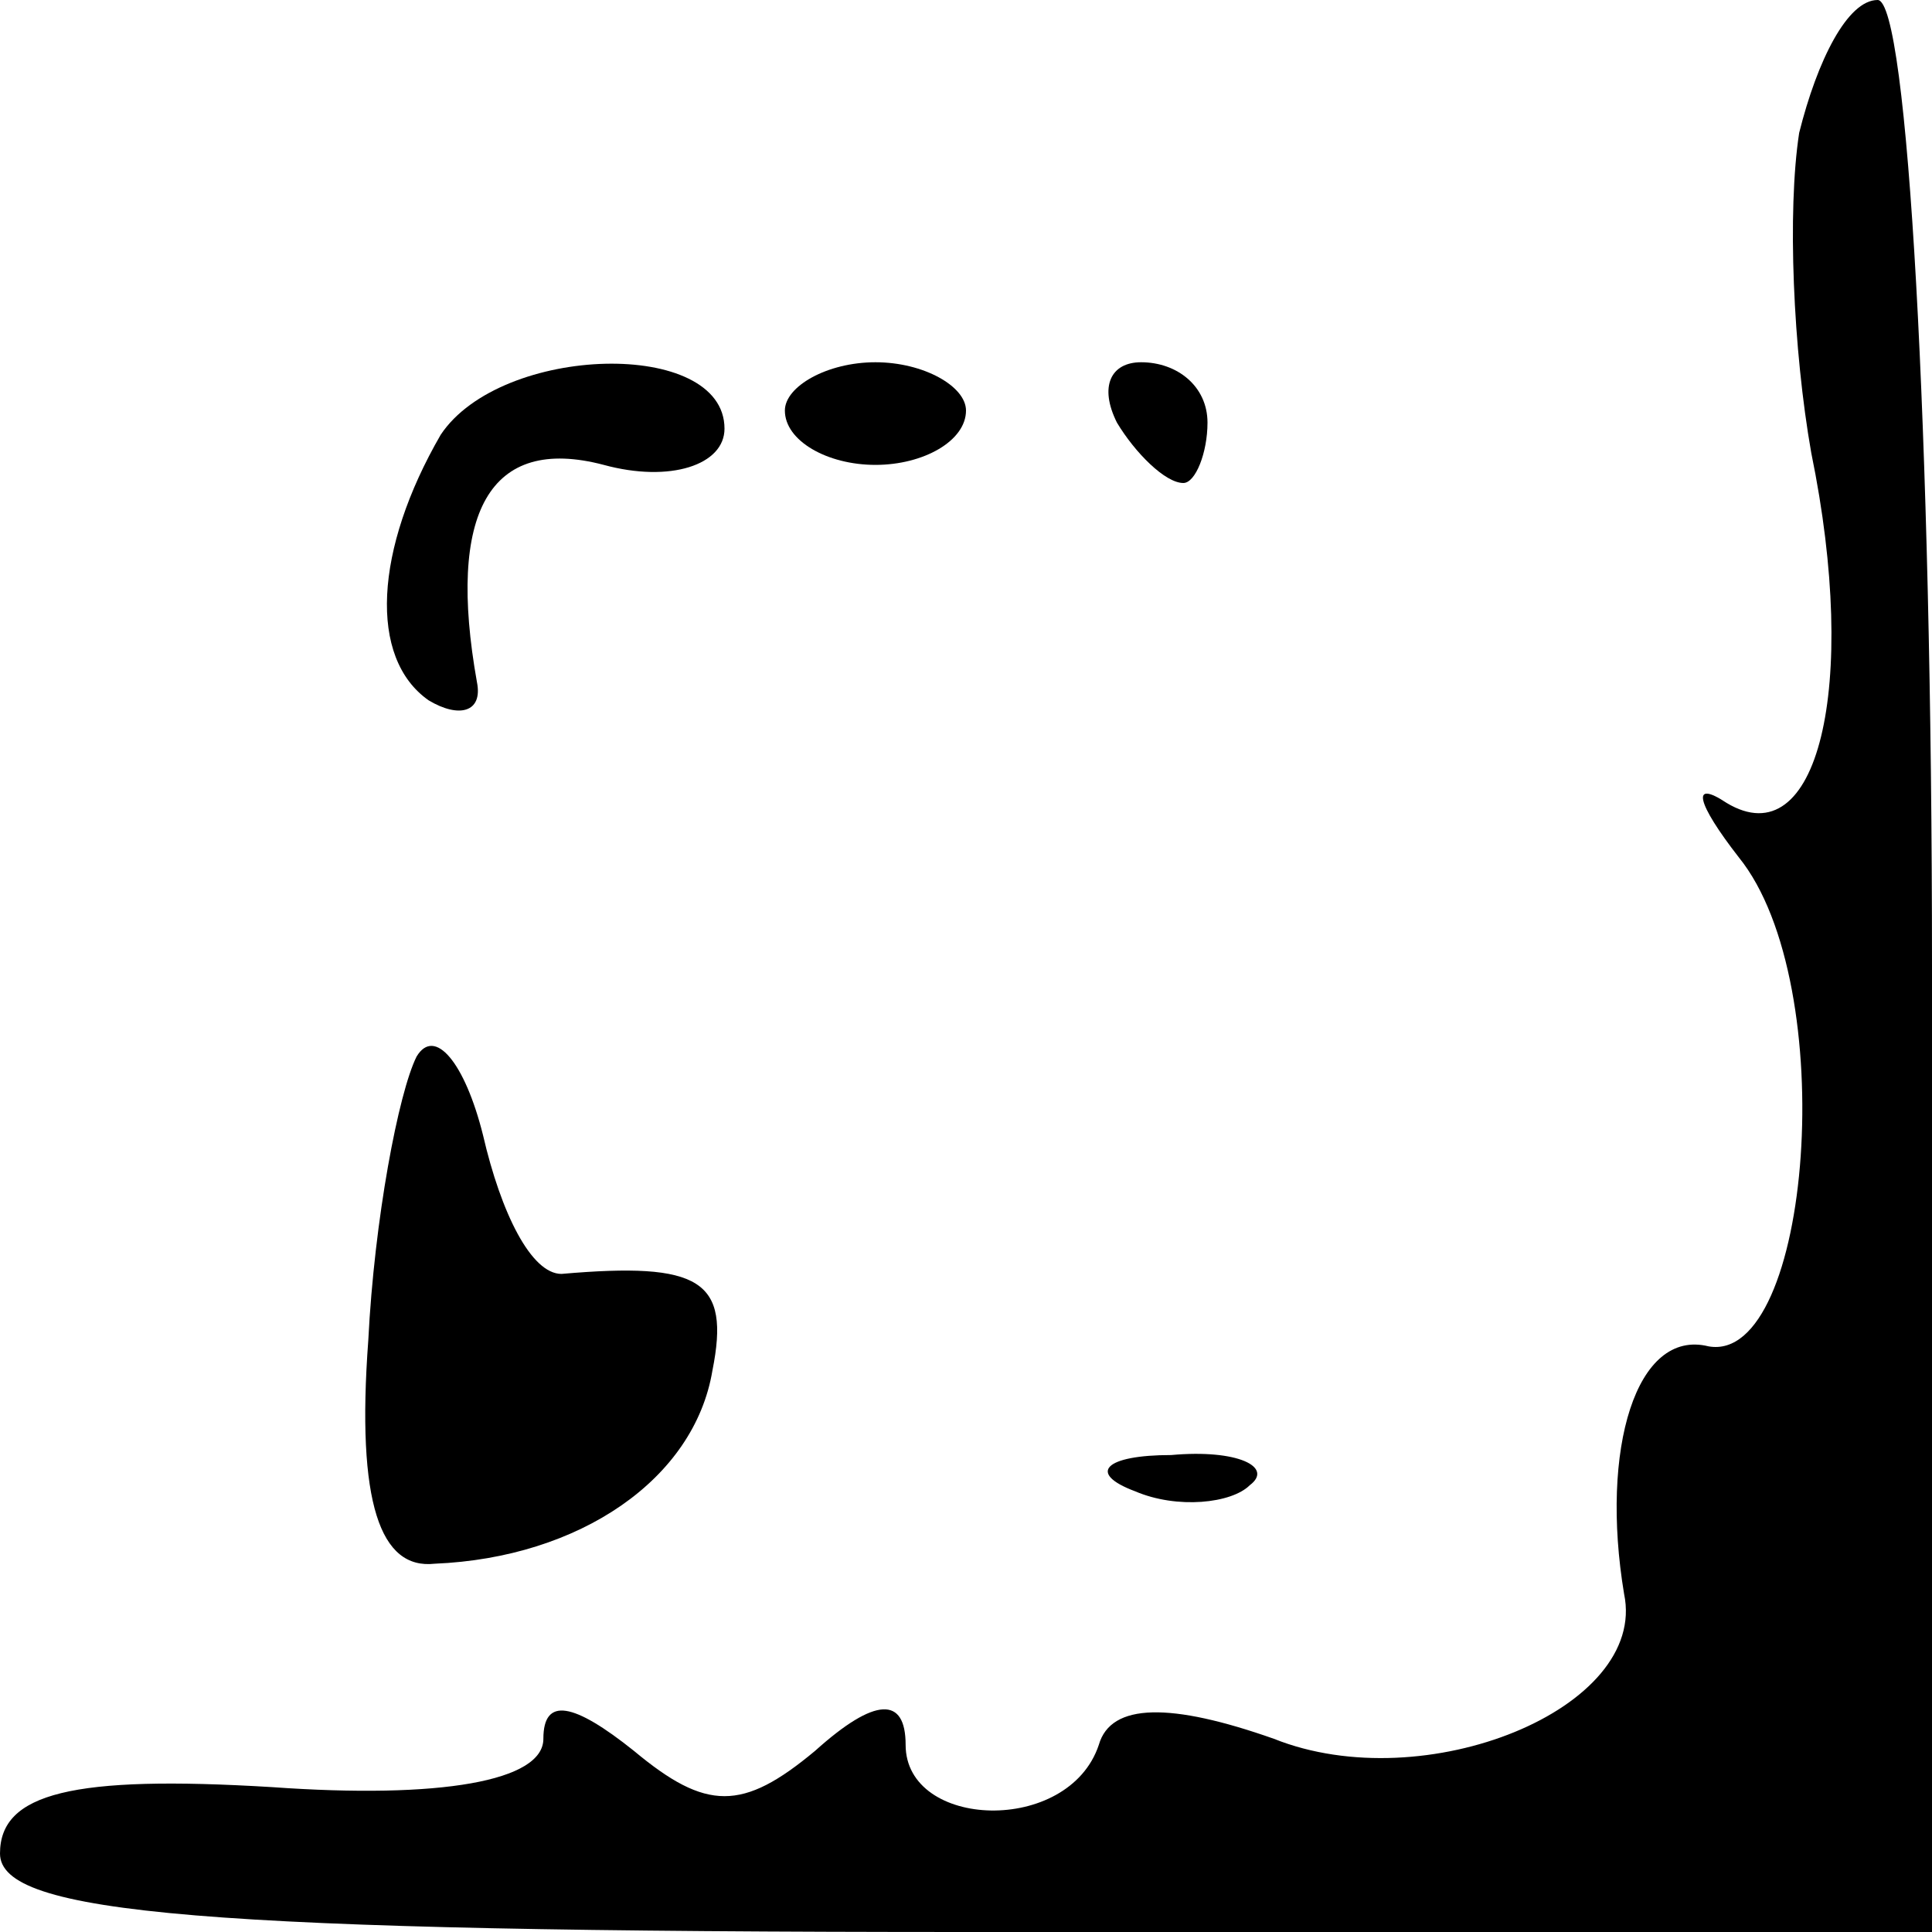 <?xml version="1.0" standalone="no"?>
<!DOCTYPE svg PUBLIC "-//W3C//DTD SVG 20010904//EN"
 "http://www.w3.org/TR/2001/REC-SVG-20010904/DTD/svg10.dtd">
<svg version="1.0" xmlns="http://www.w3.org/2000/svg"
 width="32pt" height="32pt" viewBox="0 0 32 32"
 preserveAspectRatio="xMidYMid meet">
<g transform="translate(0,32) scale(0.1,-0.1)"
fill="#000000" stroke="none">
<path fill="#000000" stroke="none" d="M298 298 c-2 -13 -1 -36 2 -53 8 -39 1
-67 -14 -58 -6 4 -5 0 2 -9 17 -21 12 -84 -5 -81 -12 3 -18 -17 -14 -41 4 -19
-33 -34 -58 -24 -17 6 -27 6 -29 -1 -5 -15 -32 -14 -32 0 0 8 -5 8 -15 -1 -12
-10 -18 -10 -30 0 -10 8 -15 9 -15 2 0 -7 -17 -10 -45 -8 -33 2 -45 -1 -45
-11 0 -10 33 -13 160 -13 l160 0 0 160 c0 88 -4 160 -9 160 -5 0 -10 -10 -13
-22z"/>
<path fill="#000000" stroke="none" d="M73 248 c-11 -19 -12 -37 -2 -44 5 -3
9 -2 8 3 -5 28 2 41 21 36 11 -3 20 0 20 6 0 15 -37 14 -47 -1z"/>
<path fill="#000000" stroke="none" d="M130 252 c0 -5 7 -9 15 -9 8 0 15 4 15
9 0 4 -7 8 -15 8 -8 0 -15 -4 -15 -8z"/>
<path fill="#000000" stroke="none" d="M185 250 c3 -5 8 -10 11 -10 2 0 4 5 4
10 0 6 -5 10 -11 10 -5 0 -7 -4 -4 -10z"/>
<path fill="#000000" stroke="none" d="M69 145 c-3 -6 -7 -27 -8 -47 -2 -27 2
-38 11 -37 24 1 43 14 46 32 3 15 -2 18 -25 16 -5 0 -10 10 -13 23 -3 12 -8
18 -11 13z"/>
<path fill="#000000" stroke="none" d="M188 73 c7 -3 16 -2 19 1 4 3 -2 6 -13
5 -11 0 -14 -3 -6 -6z"/>
</g>
</svg>
